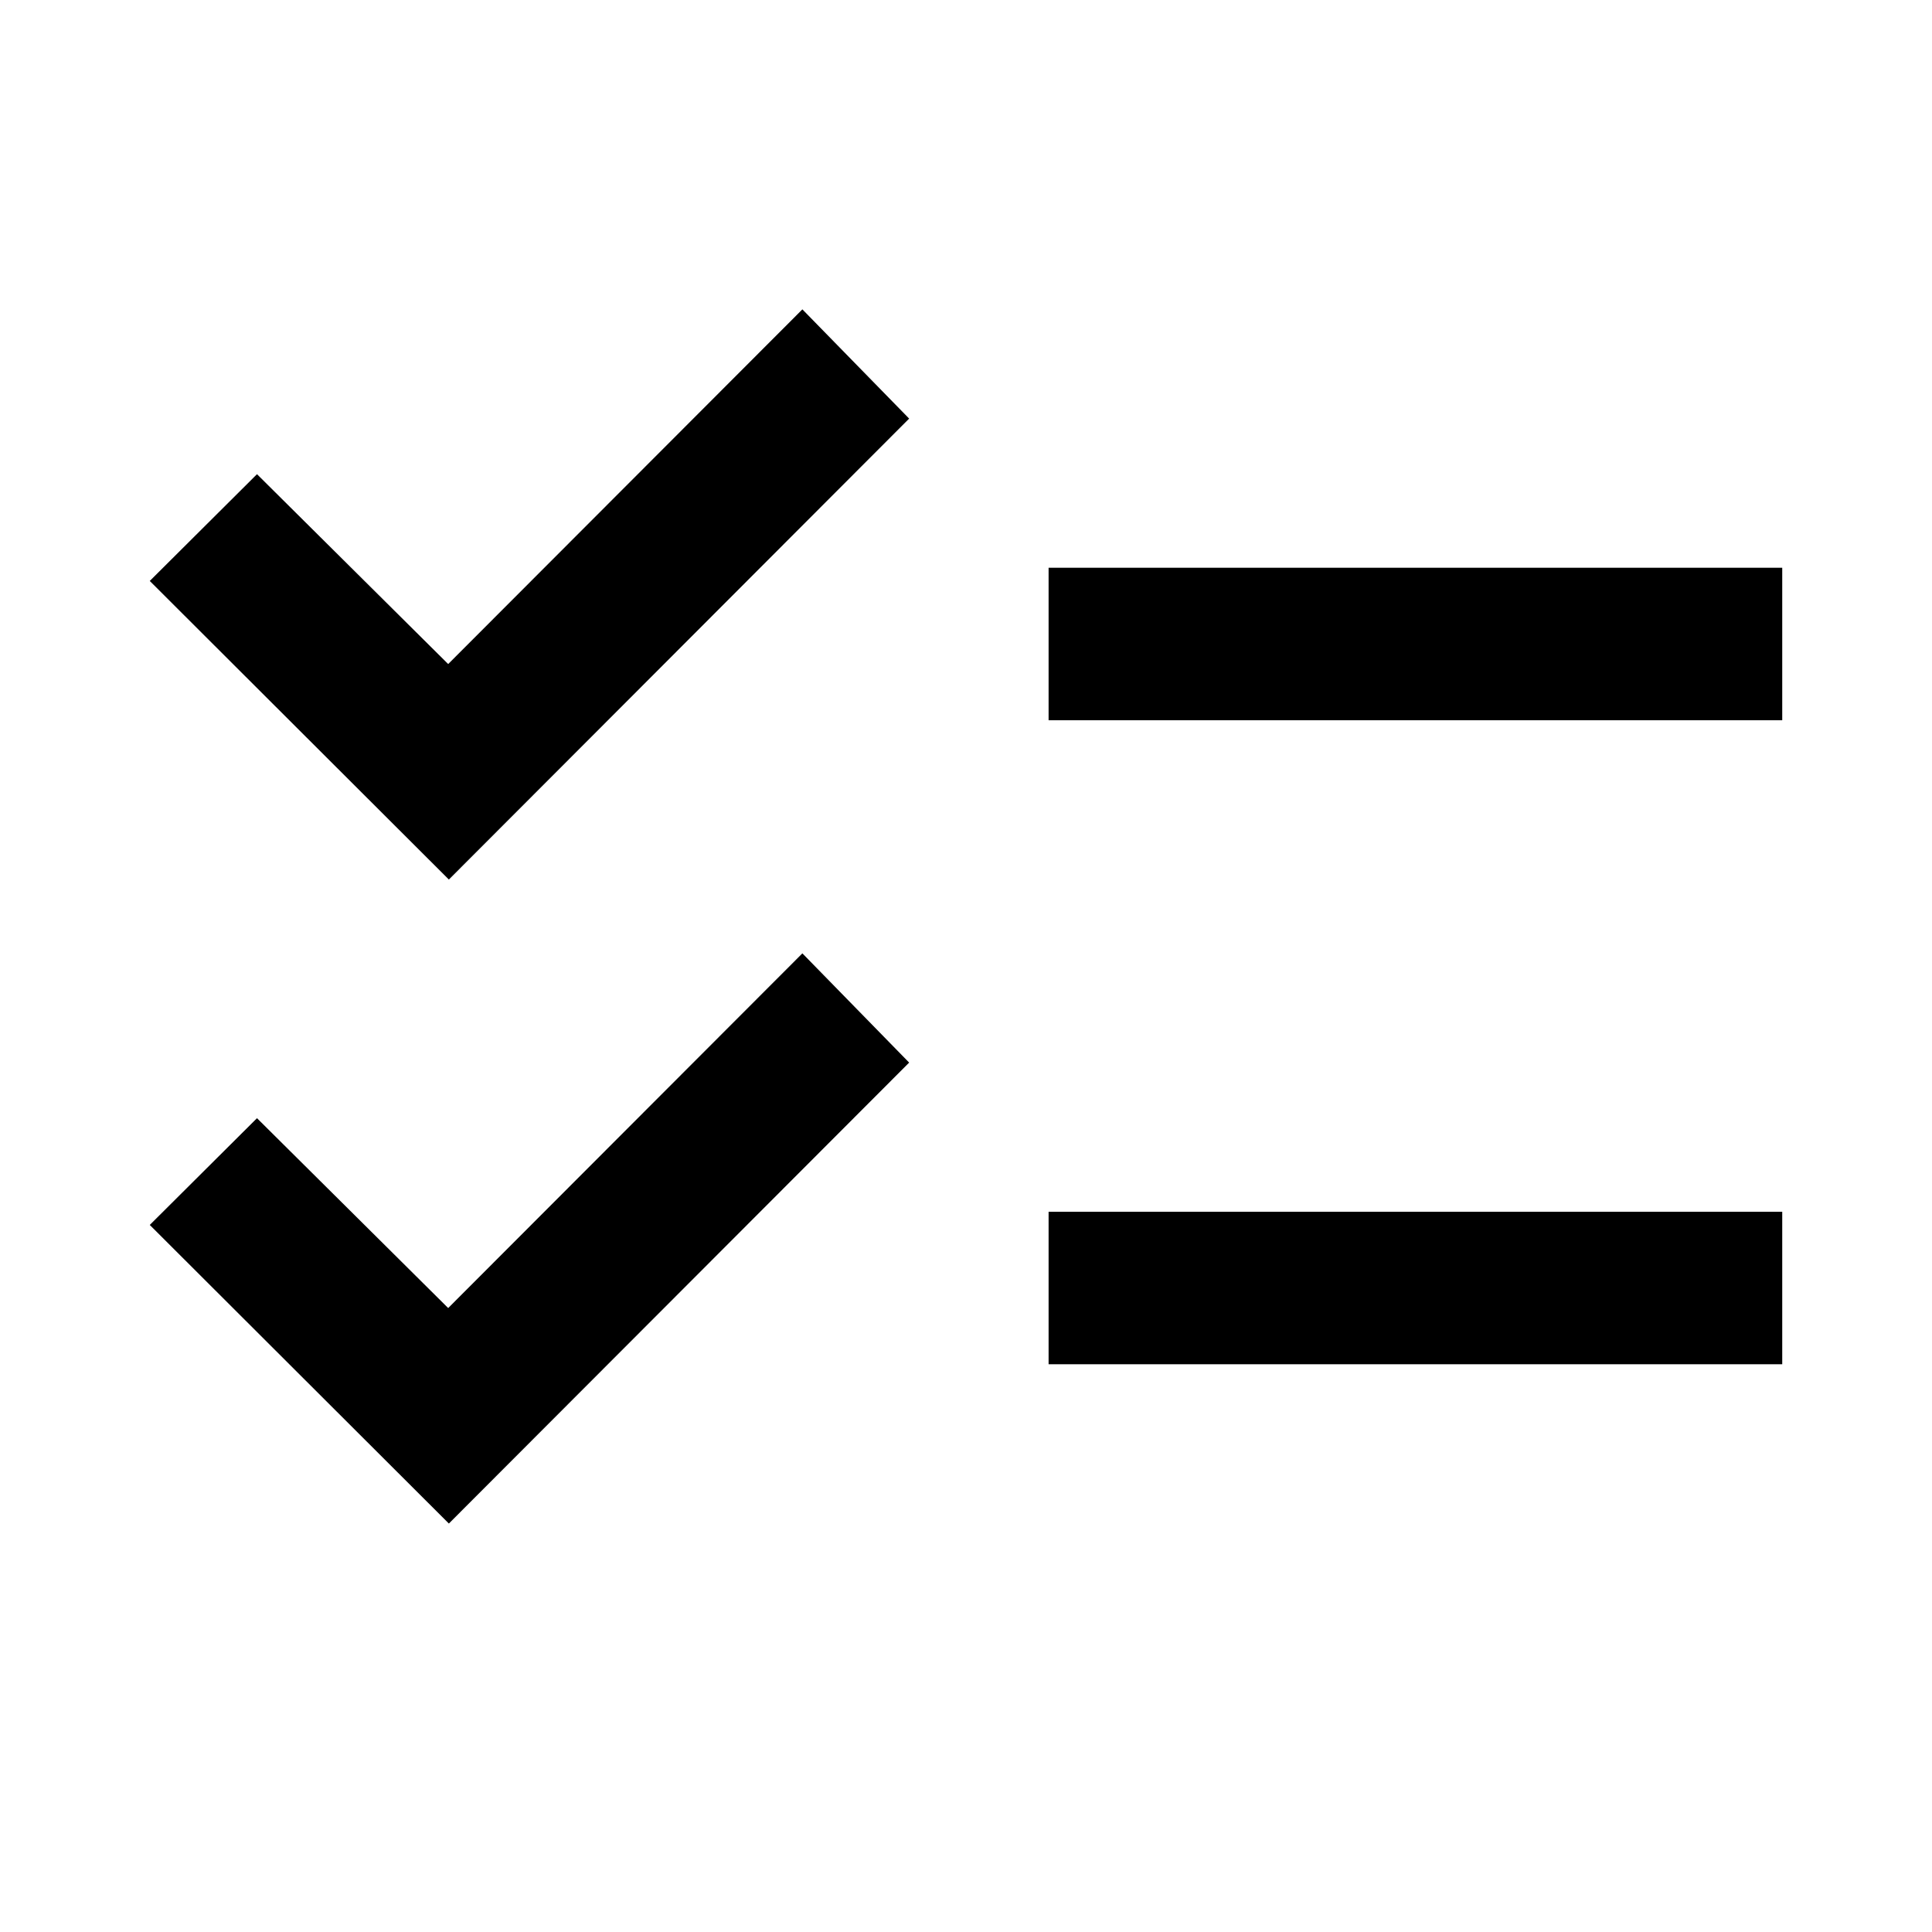 <svg xmlns="http://www.w3.org/2000/svg" height="40" viewBox="0 -960 960 960" width="40"><path d="M223.04-202.96 74.42-351.33l53.28-53.05 95 94.34 176-176.24L451.75-432 223.04-202.96Zm0-320L74.42-671.33l53.28-53.05 95 94.34 176-176.24L451.75-752 223.04-522.96Zm298 240.84v-75.76h364.54v75.76H521.04Zm0-320v-75.76h364.54v75.76H521.04Z"/></svg>